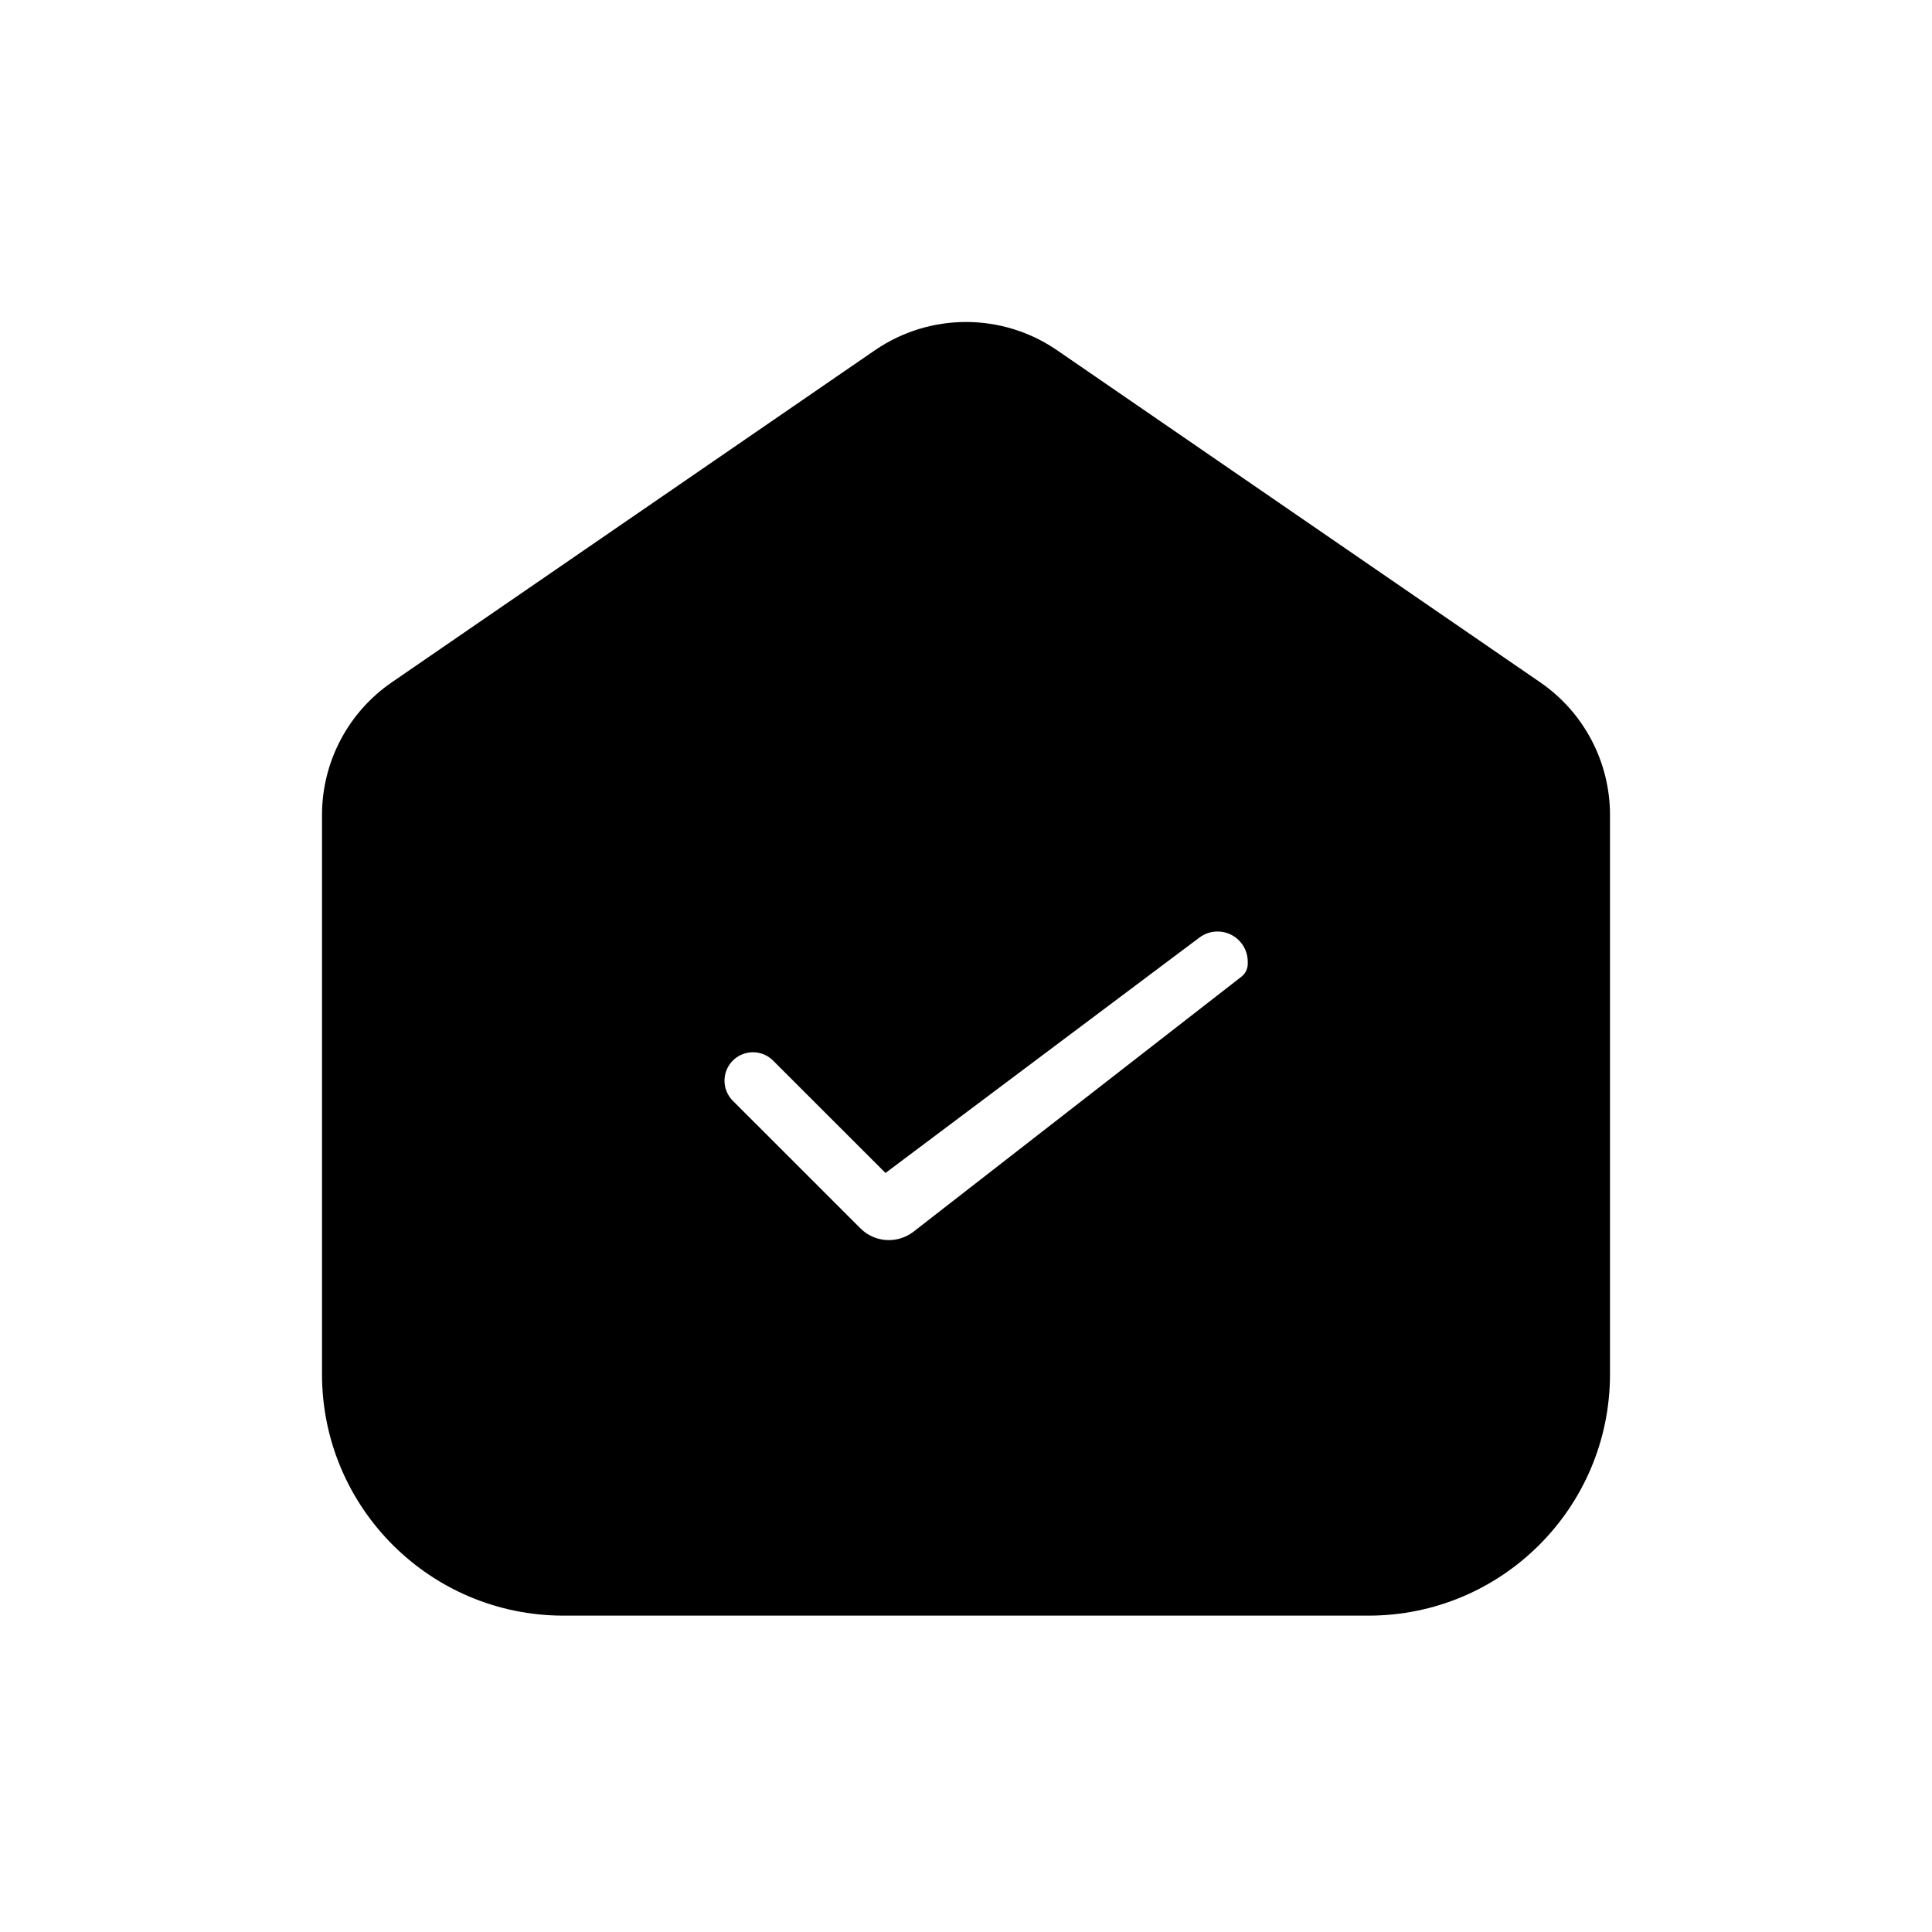 <svg width="48" height="48" viewBox="0 0 48 48" fill="none" xmlns="http://www.w3.org/2000/svg">
<path fill-rule="evenodd" clip-rule="evenodd" d="M26.266 8.704L38.266 16.952C39.352 17.698 40 18.931 40 20.248V34.141C40 37.454 37.314 40.14 34 40.14H14C10.686 40.14 8 37.454 8 34.141V20.248C8 18.931 8.648 17.698 9.734 16.952L21.734 8.704C23.099 7.765 24.901 7.765 26.266 8.704ZM18.207 27.349C18.075 27.217 18 27.037 18 26.849C18 26.459 18.317 26.143 18.707 26.143C18.895 26.143 19.075 26.217 19.207 26.35L22 29.142L29.8 23.293C29.863 23.246 29.932 23.209 30.005 23.184C30.084 23.157 30.166 23.143 30.25 23.143C30.664 23.143 31 23.479 31 23.893V23.947C31 24.07 30.943 24.187 30.845 24.264L22.697 30.6C22.299 30.909 21.732 30.874 21.376 30.517L18.207 27.349Z" fill="black"/>
</svg>
